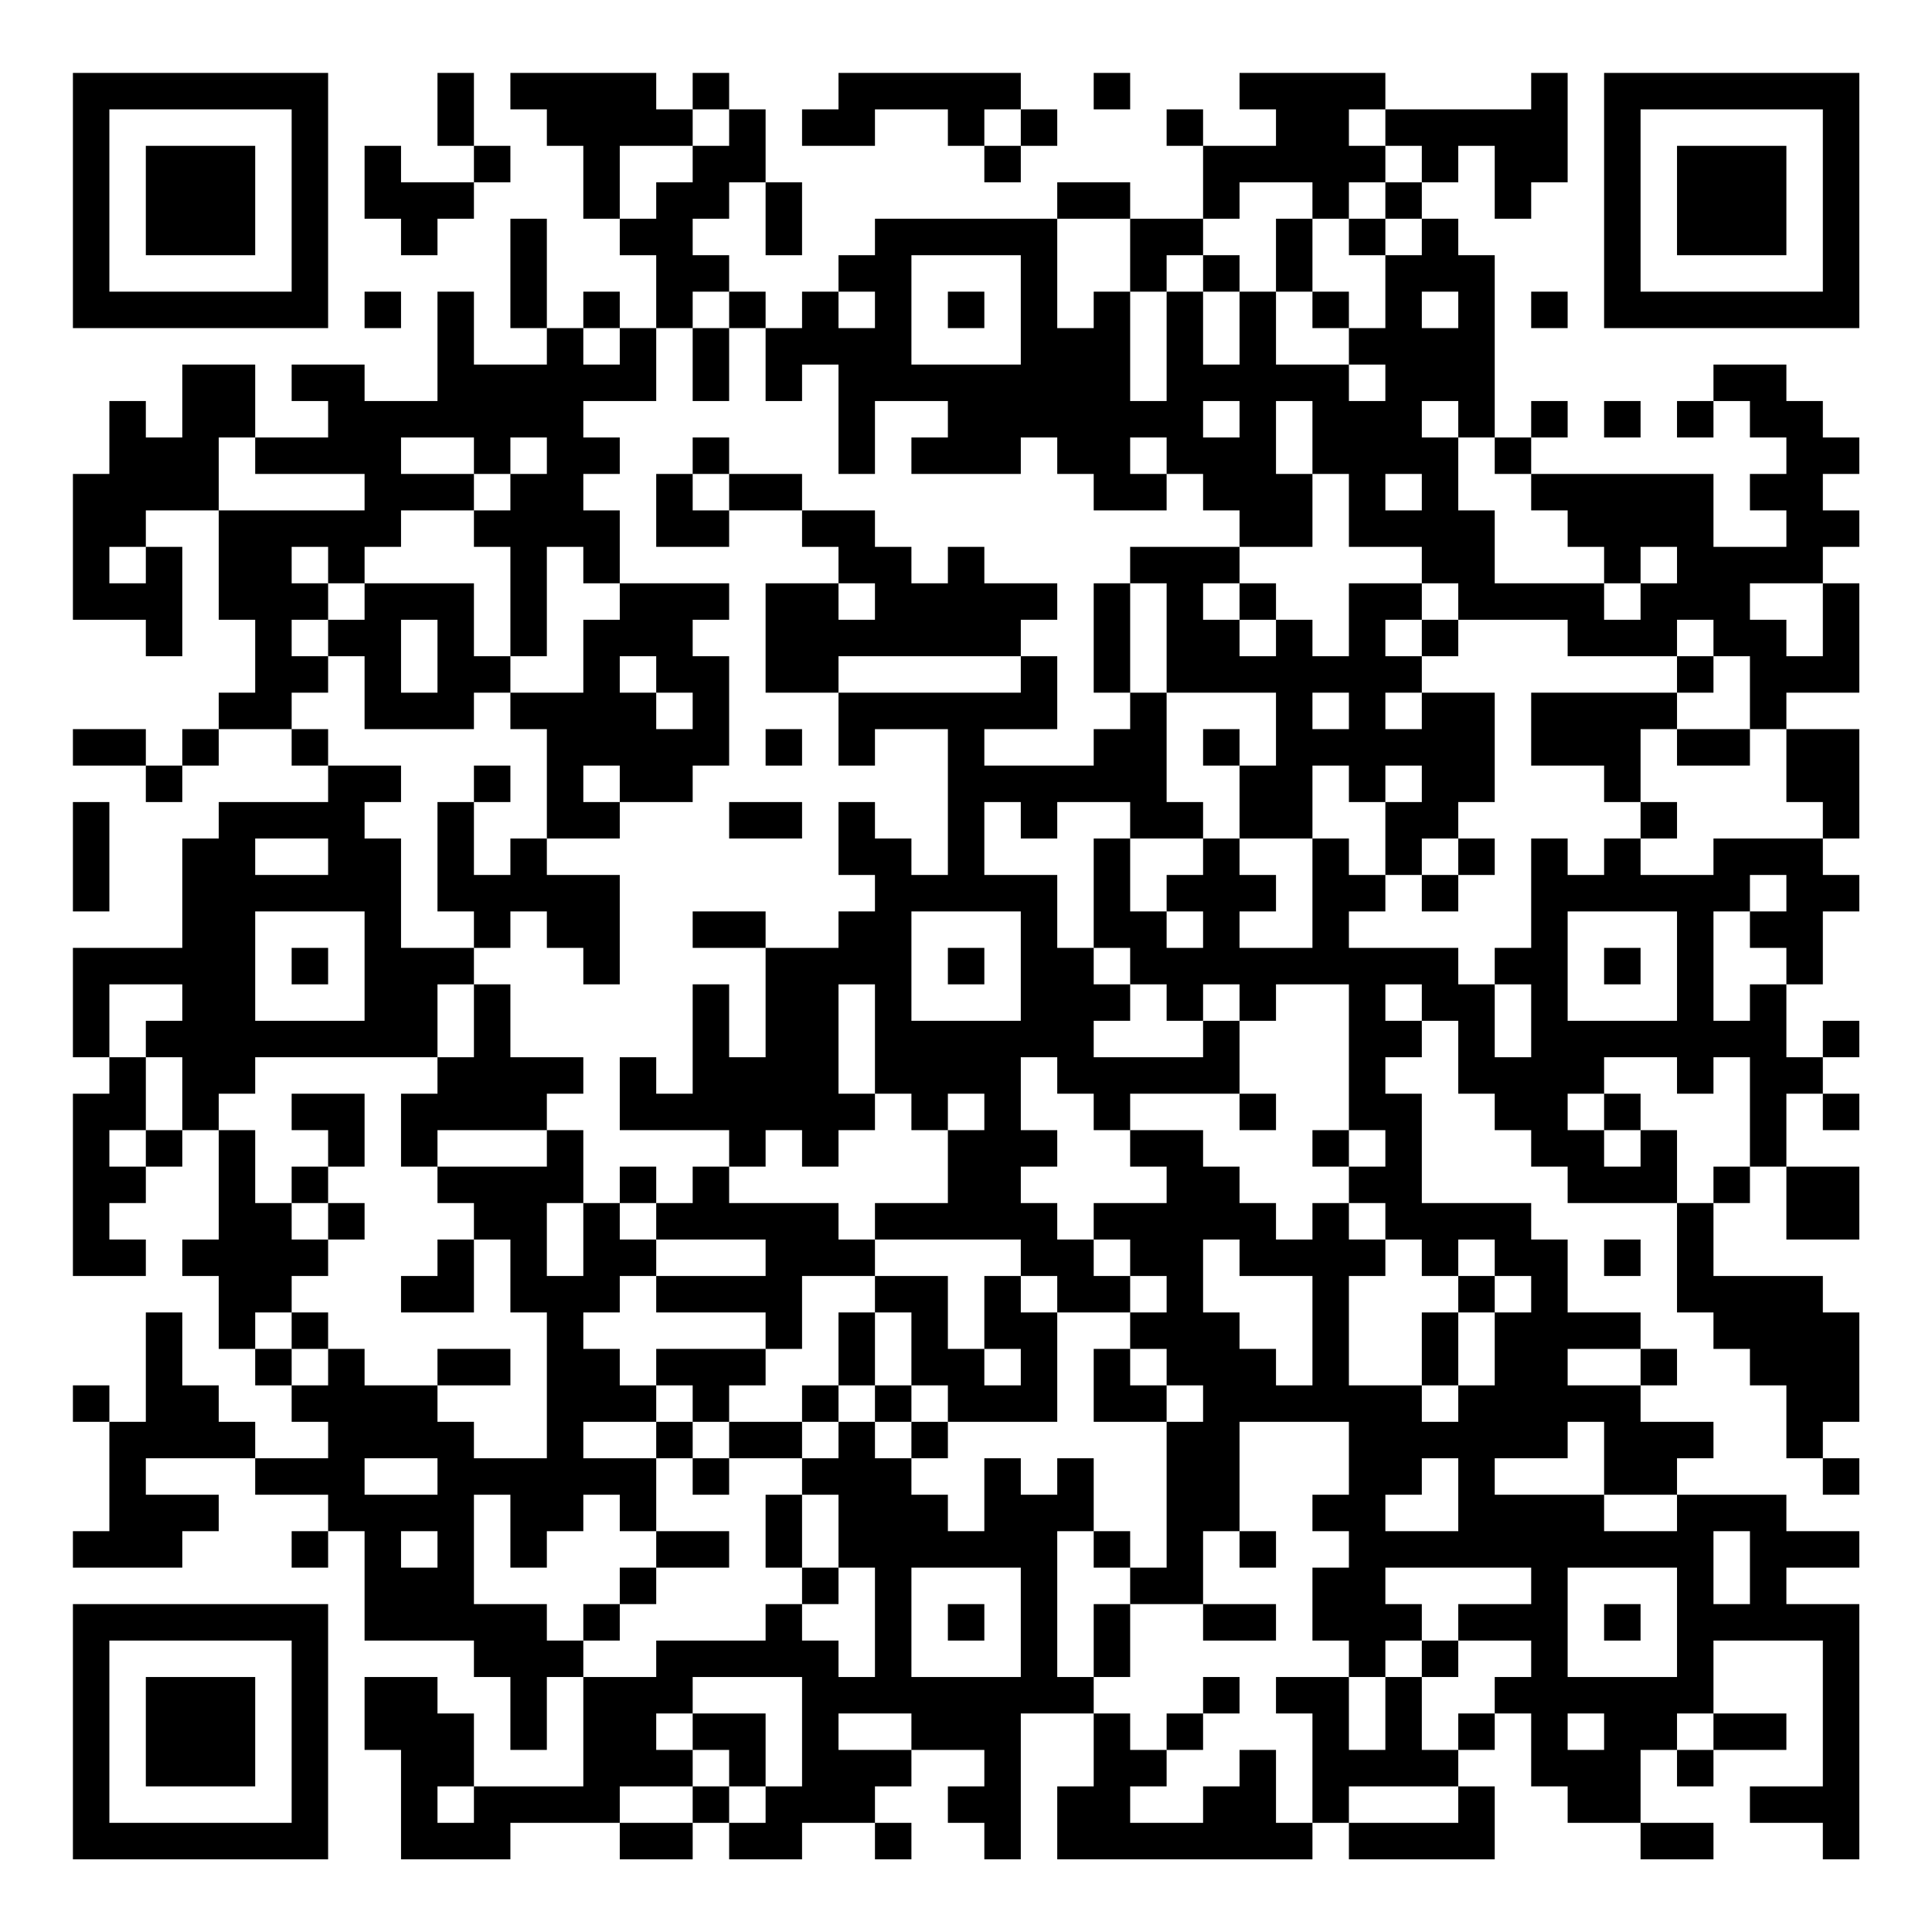 <?xml version="1.0" encoding="UTF-8"?>
<svg xmlns="http://www.w3.org/2000/svg" version="1.1" width="200" height="200" viewBox="0 0 200 200"><rect x="0" y="0" width="200" height="200" fill="#ffffff"/><g transform="scale(3.774)"><g transform="translate(2,2)"><path fill-rule="evenodd" d="M10 0L10 2L11 2L11 3L9 3L9 2L8 2L8 4L9 4L9 5L10 5L10 4L11 4L11 3L12 3L12 2L11 2L11 0ZM12 0L12 1L13 1L13 2L14 2L14 4L15 4L15 5L16 5L16 7L15 7L15 6L14 6L14 7L13 7L13 4L12 4L12 7L13 7L13 8L11 8L11 6L10 6L10 9L8 9L8 8L6 8L6 9L7 9L7 10L5 10L5 8L3 8L3 10L2 10L2 9L1 9L1 11L0 11L0 15L2 15L2 16L3 16L3 13L2 13L2 12L4 12L4 15L5 15L5 17L4 17L4 18L3 18L3 19L2 19L2 18L0 18L0 19L2 19L2 20L3 20L3 19L4 19L4 18L6 18L6 19L7 19L7 20L4 20L4 21L3 21L3 24L0 24L0 27L1 27L1 28L0 28L0 33L2 33L2 32L1 32L1 31L2 31L2 30L3 30L3 29L4 29L4 32L3 32L3 33L4 33L4 35L5 35L5 36L6 36L6 37L7 37L7 38L5 38L5 37L4 37L4 36L3 36L3 34L2 34L2 37L1 37L1 36L0 36L0 37L1 37L1 40L0 40L0 41L3 41L3 40L4 40L4 39L2 39L2 38L5 38L5 39L7 39L7 40L6 40L6 41L7 41L7 40L8 40L8 43L11 43L11 44L12 44L12 46L13 46L13 44L14 44L14 47L11 47L11 45L10 45L10 44L8 44L8 46L9 46L9 49L12 49L12 48L15 48L15 49L17 49L17 48L18 48L18 49L20 49L20 48L22 48L22 49L23 49L23 48L22 48L22 47L23 47L23 46L25 46L25 47L24 47L24 48L25 48L25 49L26 49L26 45L28 45L28 47L27 47L27 49L34 49L34 48L35 48L35 49L39 49L39 47L38 47L38 46L39 46L39 45L40 45L40 47L41 47L41 48L43 48L43 49L45 49L45 48L43 48L43 46L44 46L44 47L45 47L45 46L47 46L47 45L45 45L45 43L48 43L48 47L46 47L46 48L48 48L48 49L49 49L49 42L47 42L47 41L49 41L49 40L47 40L47 39L44 39L44 38L45 38L45 37L43 37L43 36L44 36L44 35L43 35L43 34L41 34L41 32L40 32L40 31L37 31L37 28L36 28L36 27L37 27L37 26L38 26L38 28L39 28L39 29L40 29L40 30L41 30L41 31L44 31L44 34L45 34L45 35L46 35L46 36L47 36L47 38L48 38L48 39L49 39L49 38L48 38L48 37L49 37L49 34L48 34L48 33L45 33L45 31L46 31L46 30L47 30L47 32L49 32L49 30L47 30L47 28L48 28L48 29L49 29L49 28L48 28L48 27L49 27L49 26L48 26L48 27L47 27L47 25L48 25L48 23L49 23L49 22L48 22L48 21L49 21L49 18L47 18L47 17L49 17L49 14L48 14L48 13L49 13L49 12L48 12L48 11L49 11L49 10L48 10L48 9L47 9L47 8L45 8L45 9L44 9L44 10L45 10L45 9L46 9L46 10L47 10L47 11L46 11L46 12L47 12L47 13L45 13L45 11L40 11L40 10L41 10L41 9L40 9L40 10L39 10L39 5L38 5L38 4L37 4L37 3L38 3L38 2L39 2L39 4L40 4L40 3L41 3L41 0L40 0L40 1L36 1L36 0L32 0L32 1L33 1L33 2L31 2L31 1L30 1L30 2L31 2L31 4L29 4L29 3L27 3L27 4L22 4L22 5L21 5L21 6L20 6L20 7L19 7L19 6L18 6L18 5L17 5L17 4L18 4L18 3L19 3L19 5L20 5L20 3L19 3L19 1L18 1L18 0L17 0L17 1L16 1L16 0ZM21 0L21 1L20 1L20 2L22 2L22 1L24 1L24 2L25 2L25 3L26 3L26 2L27 2L27 1L26 1L26 0ZM28 0L28 1L29 1L29 0ZM17 1L17 2L15 2L15 4L16 4L16 3L17 3L17 2L18 2L18 1ZM25 1L25 2L26 2L26 1ZM35 1L35 2L36 2L36 3L35 3L35 4L34 4L34 3L32 3L32 4L31 4L31 5L30 5L30 6L29 6L29 4L27 4L27 7L28 7L28 6L29 6L29 9L30 9L30 6L31 6L31 8L32 8L32 6L33 6L33 8L35 8L35 9L36 9L36 8L35 8L35 7L36 7L36 5L37 5L37 4L36 4L36 3L37 3L37 2L36 2L36 1ZM33 4L33 6L34 6L34 7L35 7L35 6L34 6L34 4ZM35 4L35 5L36 5L36 4ZM23 5L23 8L26 8L26 5ZM31 5L31 6L32 6L32 5ZM8 6L8 7L9 7L9 6ZM17 6L17 7L16 7L16 9L14 9L14 10L15 10L15 11L14 11L14 12L15 12L15 14L14 14L14 13L13 13L13 16L12 16L12 13L11 13L11 12L12 12L12 11L13 11L13 10L12 10L12 11L11 11L11 10L9 10L9 11L11 11L11 12L9 12L9 13L8 13L8 14L7 14L7 13L6 13L6 14L7 14L7 15L6 15L6 16L7 16L7 17L6 17L6 18L7 18L7 19L9 19L9 20L8 20L8 21L9 21L9 24L11 24L11 25L10 25L10 27L5 27L5 28L4 28L4 29L5 29L5 31L6 31L6 32L7 32L7 33L6 33L6 34L5 34L5 35L6 35L6 36L7 36L7 35L8 35L8 36L10 36L10 37L11 37L11 38L13 38L13 34L12 34L12 32L11 32L11 31L10 31L10 30L13 30L13 29L14 29L14 31L13 31L13 33L14 33L14 31L15 31L15 32L16 32L16 33L15 33L15 34L14 34L14 35L15 35L15 36L16 36L16 37L14 37L14 38L16 38L16 40L15 40L15 39L14 39L14 40L13 40L13 41L12 41L12 39L11 39L11 42L13 42L13 43L14 43L14 44L16 44L16 43L19 43L19 42L20 42L20 43L21 43L21 44L22 44L22 41L21 41L21 39L20 39L20 38L21 38L21 37L22 37L22 38L23 38L23 39L24 39L24 40L25 40L25 38L26 38L26 39L27 39L27 38L28 38L28 40L27 40L27 44L28 44L28 45L29 45L29 46L30 46L30 47L29 47L29 48L31 48L31 47L32 47L32 46L33 46L33 48L34 48L34 45L33 45L33 44L35 44L35 46L36 46L36 44L37 44L37 46L38 46L38 45L39 45L39 44L40 44L40 43L38 43L38 42L40 42L40 41L36 41L36 42L37 42L37 43L36 43L36 44L35 44L35 43L34 43L34 41L35 41L35 40L34 40L34 39L35 39L35 37L32 37L32 40L31 40L31 42L29 42L29 41L30 41L30 37L31 37L31 36L30 36L30 35L29 35L29 34L30 34L30 33L29 33L29 32L28 32L28 31L30 31L30 30L29 30L29 29L31 29L31 30L32 30L32 31L33 31L33 32L34 32L34 31L35 31L35 32L36 32L36 33L35 33L35 36L37 36L37 37L38 37L38 36L39 36L39 34L40 34L40 33L39 33L39 32L38 32L38 33L37 33L37 32L36 32L36 31L35 31L35 30L36 30L36 29L35 29L35 25L33 25L33 26L32 26L32 25L31 25L31 26L30 26L30 25L29 25L29 24L28 24L28 21L29 21L29 23L30 23L30 24L31 24L31 23L30 23L30 22L31 22L31 21L32 21L32 22L33 22L33 23L32 23L32 24L34 24L34 21L35 21L35 22L36 22L36 23L35 23L35 24L38 24L38 25L39 25L39 27L40 27L40 25L39 25L39 24L40 24L40 21L41 21L41 22L42 22L42 21L43 21L43 22L45 22L45 21L48 21L48 20L47 20L47 18L46 18L46 16L45 16L45 15L44 15L44 16L41 16L41 15L38 15L38 14L37 14L37 13L35 13L35 11L34 11L34 9L33 9L33 11L34 11L34 13L32 13L32 12L31 12L31 11L30 11L30 10L29 10L29 11L30 11L30 12L28 12L28 11L27 11L27 10L26 10L26 11L23 11L23 10L24 10L24 9L22 9L22 11L21 11L21 8L20 8L20 9L19 9L19 7L18 7L18 6ZM21 6L21 7L22 7L22 6ZM24 6L24 7L25 7L25 6ZM37 6L37 7L38 7L38 6ZM40 6L40 7L41 7L41 6ZM14 7L14 8L15 8L15 7ZM17 7L17 9L18 9L18 7ZM31 9L31 10L32 10L32 9ZM37 9L37 10L38 10L38 12L39 12L39 14L42 14L42 15L43 15L43 14L44 14L44 13L43 13L43 14L42 14L42 13L41 13L41 12L40 12L40 11L39 11L39 10L38 10L38 9ZM42 9L42 10L43 10L43 9ZM4 10L4 12L8 12L8 11L5 11L5 10ZM17 10L17 11L16 11L16 13L18 13L18 12L20 12L20 13L21 13L21 14L19 14L19 17L21 17L21 19L22 19L22 18L24 18L24 22L23 22L23 21L22 21L22 20L21 20L21 22L22 22L22 23L21 23L21 24L19 24L19 23L17 23L17 24L19 24L19 27L18 27L18 25L17 25L17 28L16 28L16 27L15 27L15 29L18 29L18 30L17 30L17 31L16 31L16 30L15 30L15 31L16 31L16 32L19 32L19 33L16 33L16 34L19 34L19 35L16 35L16 36L17 36L17 37L16 37L16 38L17 38L17 39L18 39L18 38L20 38L20 37L21 37L21 36L22 36L22 37L23 37L23 38L24 38L24 37L27 37L27 34L29 34L29 33L28 33L28 32L27 32L27 31L26 31L26 30L27 30L27 29L26 29L26 27L27 27L27 28L28 28L28 29L29 29L29 28L32 28L32 29L33 29L33 28L32 28L32 26L31 26L31 27L28 27L28 26L29 26L29 25L28 25L28 24L27 24L27 22L25 22L25 20L26 20L26 21L27 21L27 20L29 20L29 21L31 21L31 20L30 20L30 17L33 17L33 19L32 19L32 18L31 18L31 19L32 19L32 21L34 21L34 19L35 19L35 20L36 20L36 22L37 22L37 23L38 23L38 22L39 22L39 21L38 21L38 20L39 20L39 17L37 17L37 16L38 16L38 15L37 15L37 14L35 14L35 16L34 16L34 15L33 15L33 14L32 14L32 13L29 13L29 14L28 14L28 17L29 17L29 18L28 18L28 19L25 19L25 18L27 18L27 16L26 16L26 15L27 15L27 14L25 14L25 13L24 13L24 14L23 14L23 13L22 13L22 12L20 12L20 11L18 11L18 10ZM17 11L17 12L18 12L18 11ZM36 11L36 12L37 12L37 11ZM1 13L1 14L2 14L2 13ZM8 14L8 15L7 15L7 16L8 16L8 18L11 18L11 17L12 17L12 18L13 18L13 21L12 21L12 22L11 22L11 20L12 20L12 19L11 19L11 20L10 20L10 23L11 23L11 24L12 24L12 23L13 23L13 24L14 24L14 25L15 25L15 22L13 22L13 21L15 21L15 20L17 20L17 19L18 19L18 16L17 16L17 15L18 15L18 14L15 14L15 15L14 15L14 17L12 17L12 16L11 16L11 14ZM21 14L21 15L22 15L22 14ZM29 14L29 17L30 17L30 14ZM31 14L31 15L32 15L32 16L33 16L33 15L32 15L32 14ZM46 14L46 15L47 15L47 16L48 16L48 14ZM9 15L9 17L10 17L10 15ZM36 15L36 16L37 16L37 15ZM15 16L15 17L16 17L16 18L17 18L17 17L16 17L16 16ZM21 16L21 17L26 17L26 16ZM44 16L44 17L40 17L40 19L42 19L42 20L43 20L43 21L44 21L44 20L43 20L43 18L44 18L44 19L46 19L46 18L44 18L44 17L45 17L45 16ZM34 17L34 18L35 18L35 17ZM36 17L36 18L37 18L37 17ZM19 18L19 19L20 19L20 18ZM14 19L14 20L15 20L15 19ZM36 19L36 20L37 20L37 19ZM0 20L0 23L1 23L1 20ZM18 20L18 21L20 21L20 20ZM5 21L5 22L7 22L7 21ZM37 21L37 22L38 22L38 21ZM46 22L46 23L45 23L45 26L46 26L46 25L47 25L47 24L46 24L46 23L47 23L47 22ZM5 23L5 26L8 26L8 23ZM23 23L23 26L26 26L26 23ZM41 23L41 26L44 26L44 23ZM6 24L6 25L7 25L7 24ZM24 24L24 25L25 25L25 24ZM42 24L42 25L43 25L43 24ZM1 25L1 27L2 27L2 29L1 29L1 30L2 30L2 29L3 29L3 27L2 27L2 26L3 26L3 25ZM11 25L11 27L10 27L10 28L9 28L9 30L10 30L10 29L13 29L13 28L14 28L14 27L12 27L12 25ZM21 25L21 28L22 28L22 29L21 29L21 30L20 30L20 29L19 29L19 30L18 30L18 31L21 31L21 32L22 32L22 33L20 33L20 35L19 35L19 36L18 36L18 37L17 37L17 38L18 38L18 37L20 37L20 36L21 36L21 34L22 34L22 36L23 36L23 37L24 37L24 36L23 36L23 34L22 34L22 33L24 33L24 35L25 35L25 36L26 36L26 35L25 35L25 33L26 33L26 34L27 34L27 33L26 33L26 32L22 32L22 31L24 31L24 29L25 29L25 28L24 28L24 29L23 29L23 28L22 28L22 25ZM36 25L36 26L37 26L37 25ZM42 27L42 28L41 28L41 29L42 29L42 30L43 30L43 29L44 29L44 31L45 31L45 30L46 30L46 27L45 27L45 28L44 28L44 27ZM6 28L6 29L7 29L7 30L6 30L6 31L7 31L7 32L8 32L8 31L7 31L7 30L8 30L8 28ZM42 28L42 29L43 29L43 28ZM34 29L34 30L35 30L35 29ZM10 32L10 33L9 33L9 34L11 34L11 32ZM31 32L31 34L32 34L32 35L33 35L33 36L34 36L34 33L32 33L32 32ZM42 32L42 33L43 33L43 32ZM38 33L38 34L37 34L37 36L38 36L38 34L39 34L39 33ZM6 34L6 35L7 35L7 34ZM10 35L10 36L12 36L12 35ZM28 35L28 37L30 37L30 36L29 36L29 35ZM41 35L41 36L43 36L43 35ZM41 37L41 38L39 38L39 39L42 39L42 40L44 40L44 39L42 39L42 37ZM8 38L8 39L10 39L10 38ZM37 38L37 39L36 39L36 40L38 40L38 38ZM19 39L19 41L20 41L20 42L21 42L21 41L20 41L20 39ZM9 40L9 41L10 41L10 40ZM16 40L16 41L15 41L15 42L14 42L14 43L15 43L15 42L16 42L16 41L18 41L18 40ZM28 40L28 41L29 41L29 40ZM32 40L32 41L33 41L33 40ZM45 40L45 42L46 42L46 40ZM23 41L23 44L26 44L26 41ZM41 41L41 44L44 44L44 41ZM24 42L24 43L25 43L25 42ZM28 42L28 44L29 44L29 42ZM31 42L31 43L33 43L33 42ZM42 42L42 43L43 43L43 42ZM37 43L37 44L38 44L38 43ZM17 44L17 45L16 45L16 46L17 46L17 47L15 47L15 48L17 48L17 47L18 47L18 48L19 48L19 47L20 47L20 44ZM31 44L31 45L30 45L30 46L31 46L31 45L32 45L32 44ZM17 45L17 46L18 46L18 47L19 47L19 45ZM21 45L21 46L23 46L23 45ZM41 45L41 46L42 46L42 45ZM44 45L44 46L45 46L45 45ZM10 47L10 48L11 48L11 47ZM35 47L35 48L38 48L38 47ZM0 0L0 7L7 7L7 0ZM1 1L1 6L6 6L6 1ZM2 2L2 5L5 5L5 2ZM42 0L42 7L49 7L49 0ZM43 1L43 6L48 6L48 1ZM44 2L44 5L47 5L47 2ZM0 42L0 49L7 49L7 42ZM1 43L1 48L6 48L6 43ZM2 44L2 47L5 47L5 44Z" fill="#000000"/></g></g></svg>
